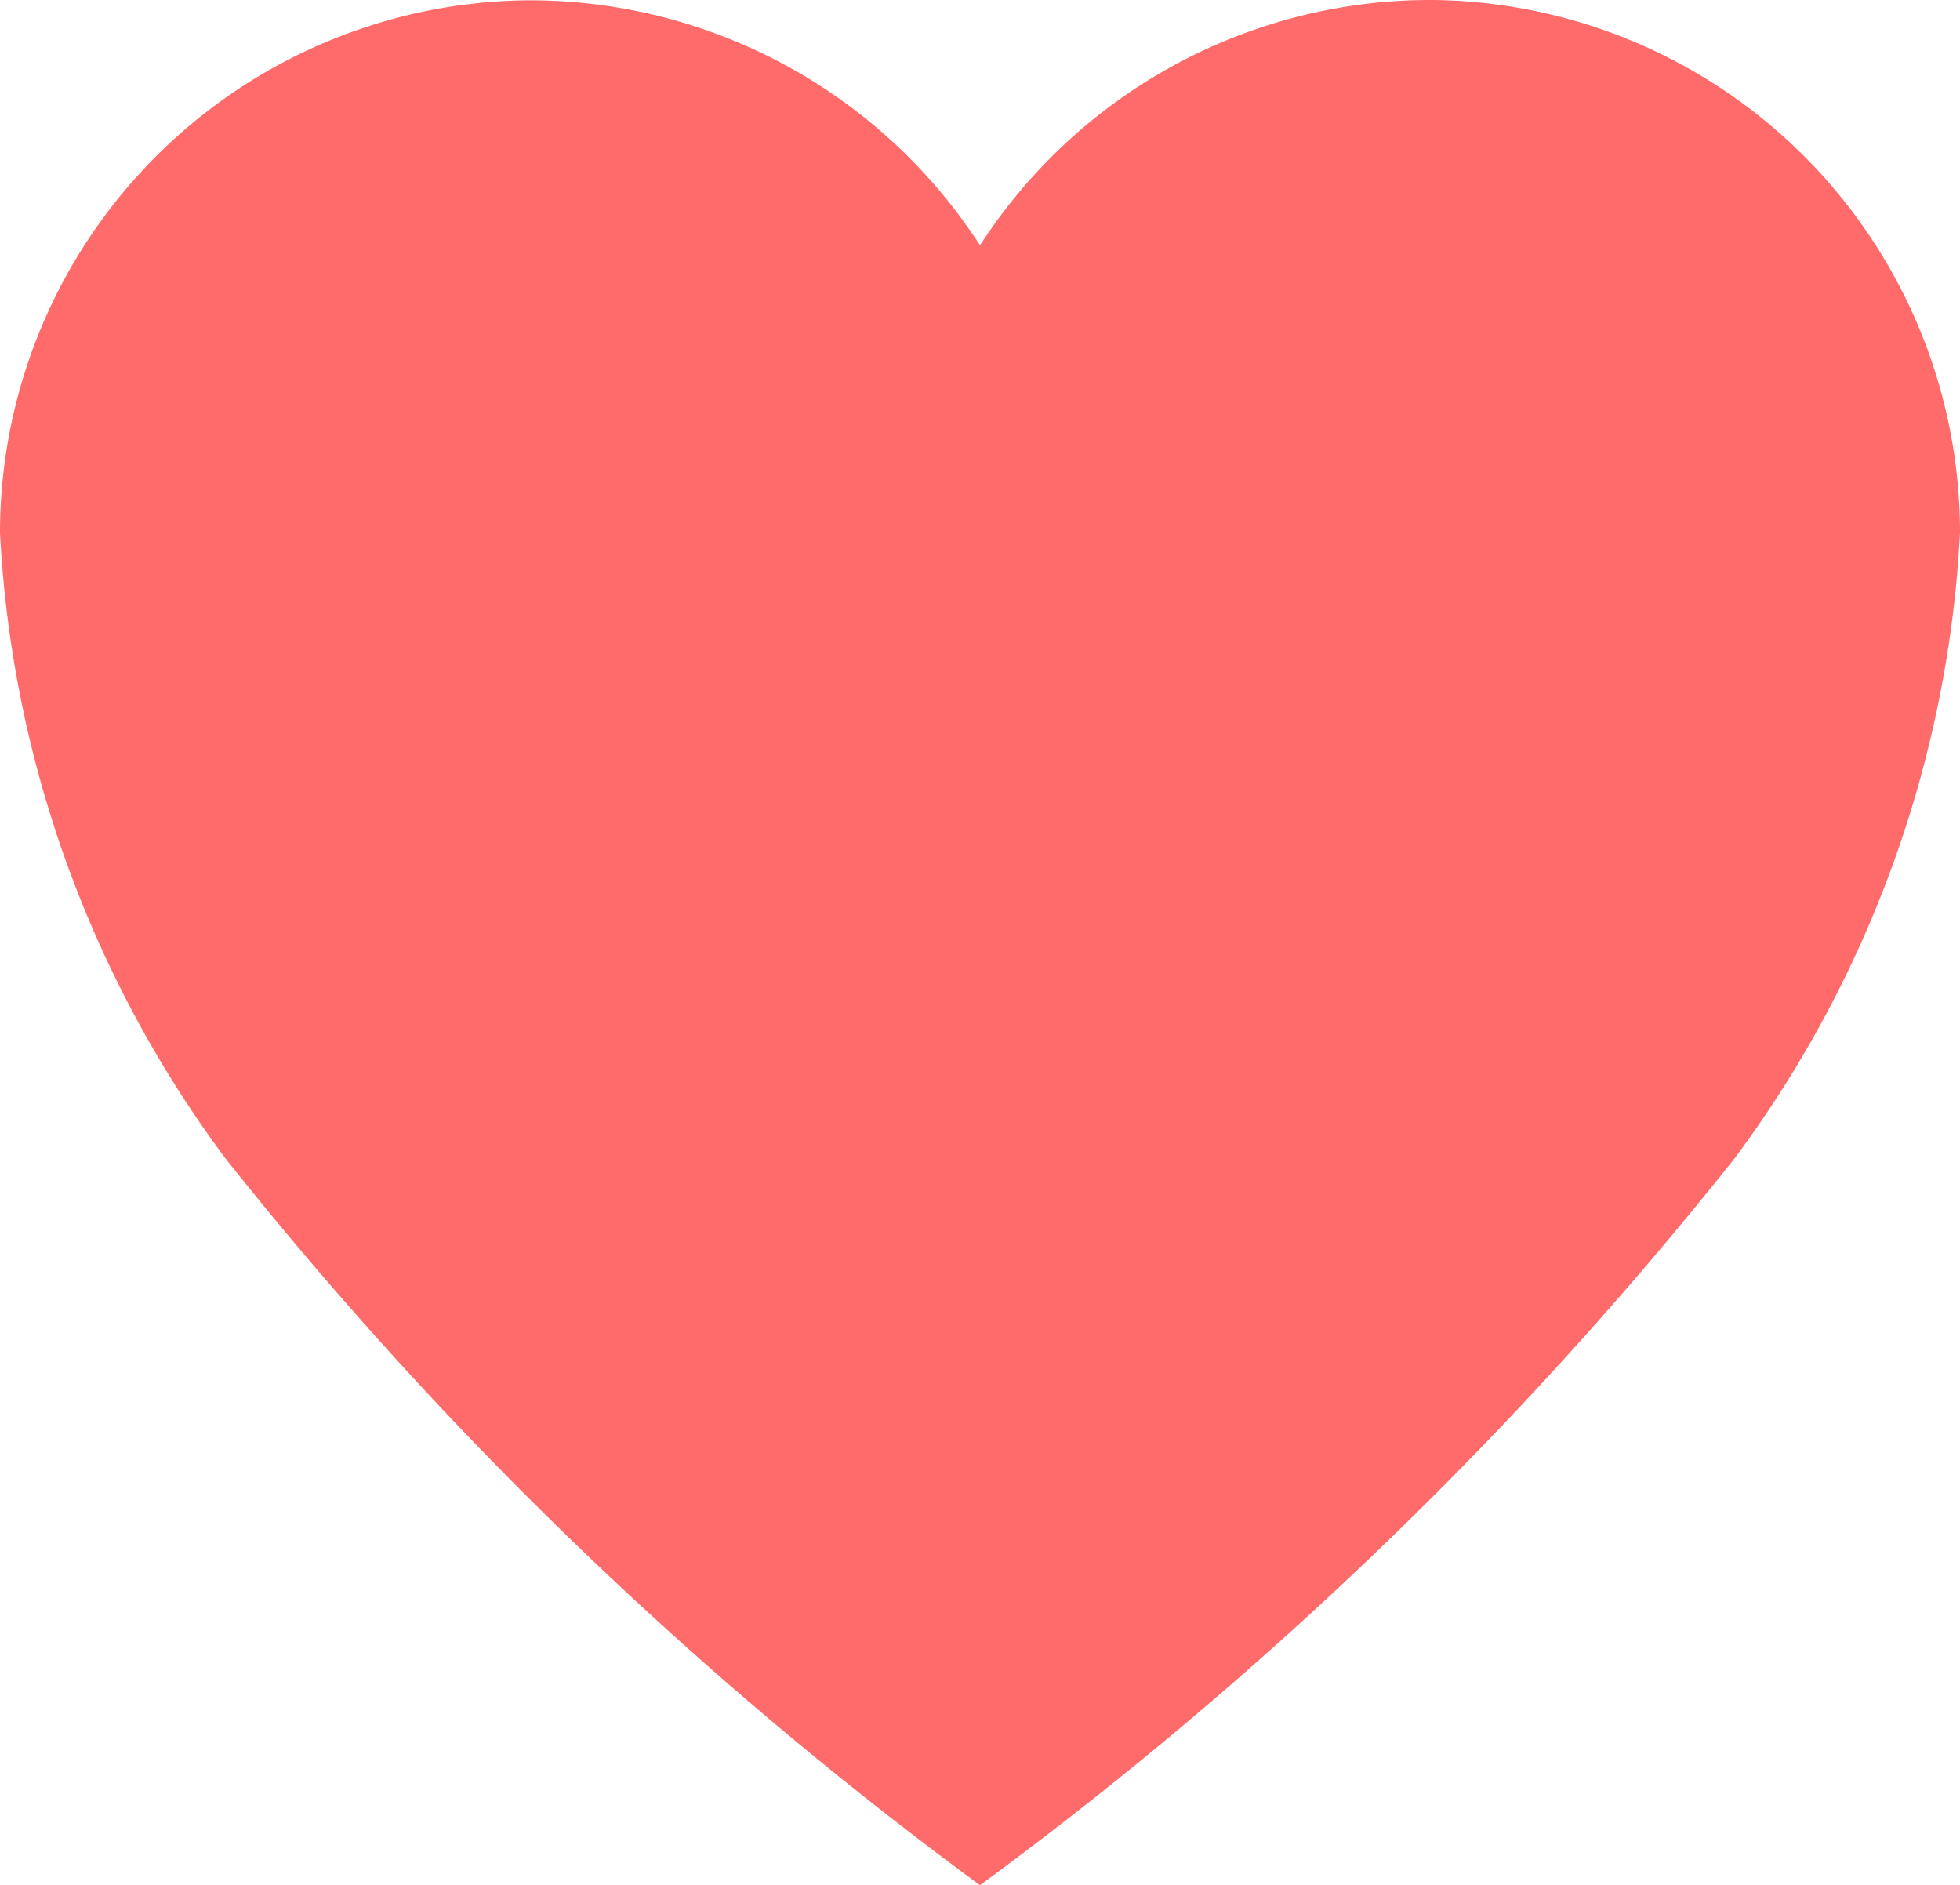 <svg xmlns="http://www.w3.org/2000/svg" width="12.48" height="12" viewBox="0 0 12.48 12">
  <path id="Icon_ionic-ios-heart" data-name="Icon ionic-ios-heart" d="M12.495,3.938h-.03A3.413,3.413,0,0,0,9.615,5.5a3.413,3.413,0,0,0-2.85-1.56h-.03a3.392,3.392,0,0,0-3.36,3.39,7.3,7.3,0,0,0,1.434,3.981,25.13,25.13,0,0,0,4.806,4.629,25.13,25.13,0,0,0,4.806-4.629,7.3,7.3,0,0,0,1.434-3.981A3.392,3.392,0,0,0,12.495,3.938Z" transform="translate(-3.375 -3.938)" fill="#ff6a6a"/>
</svg>
